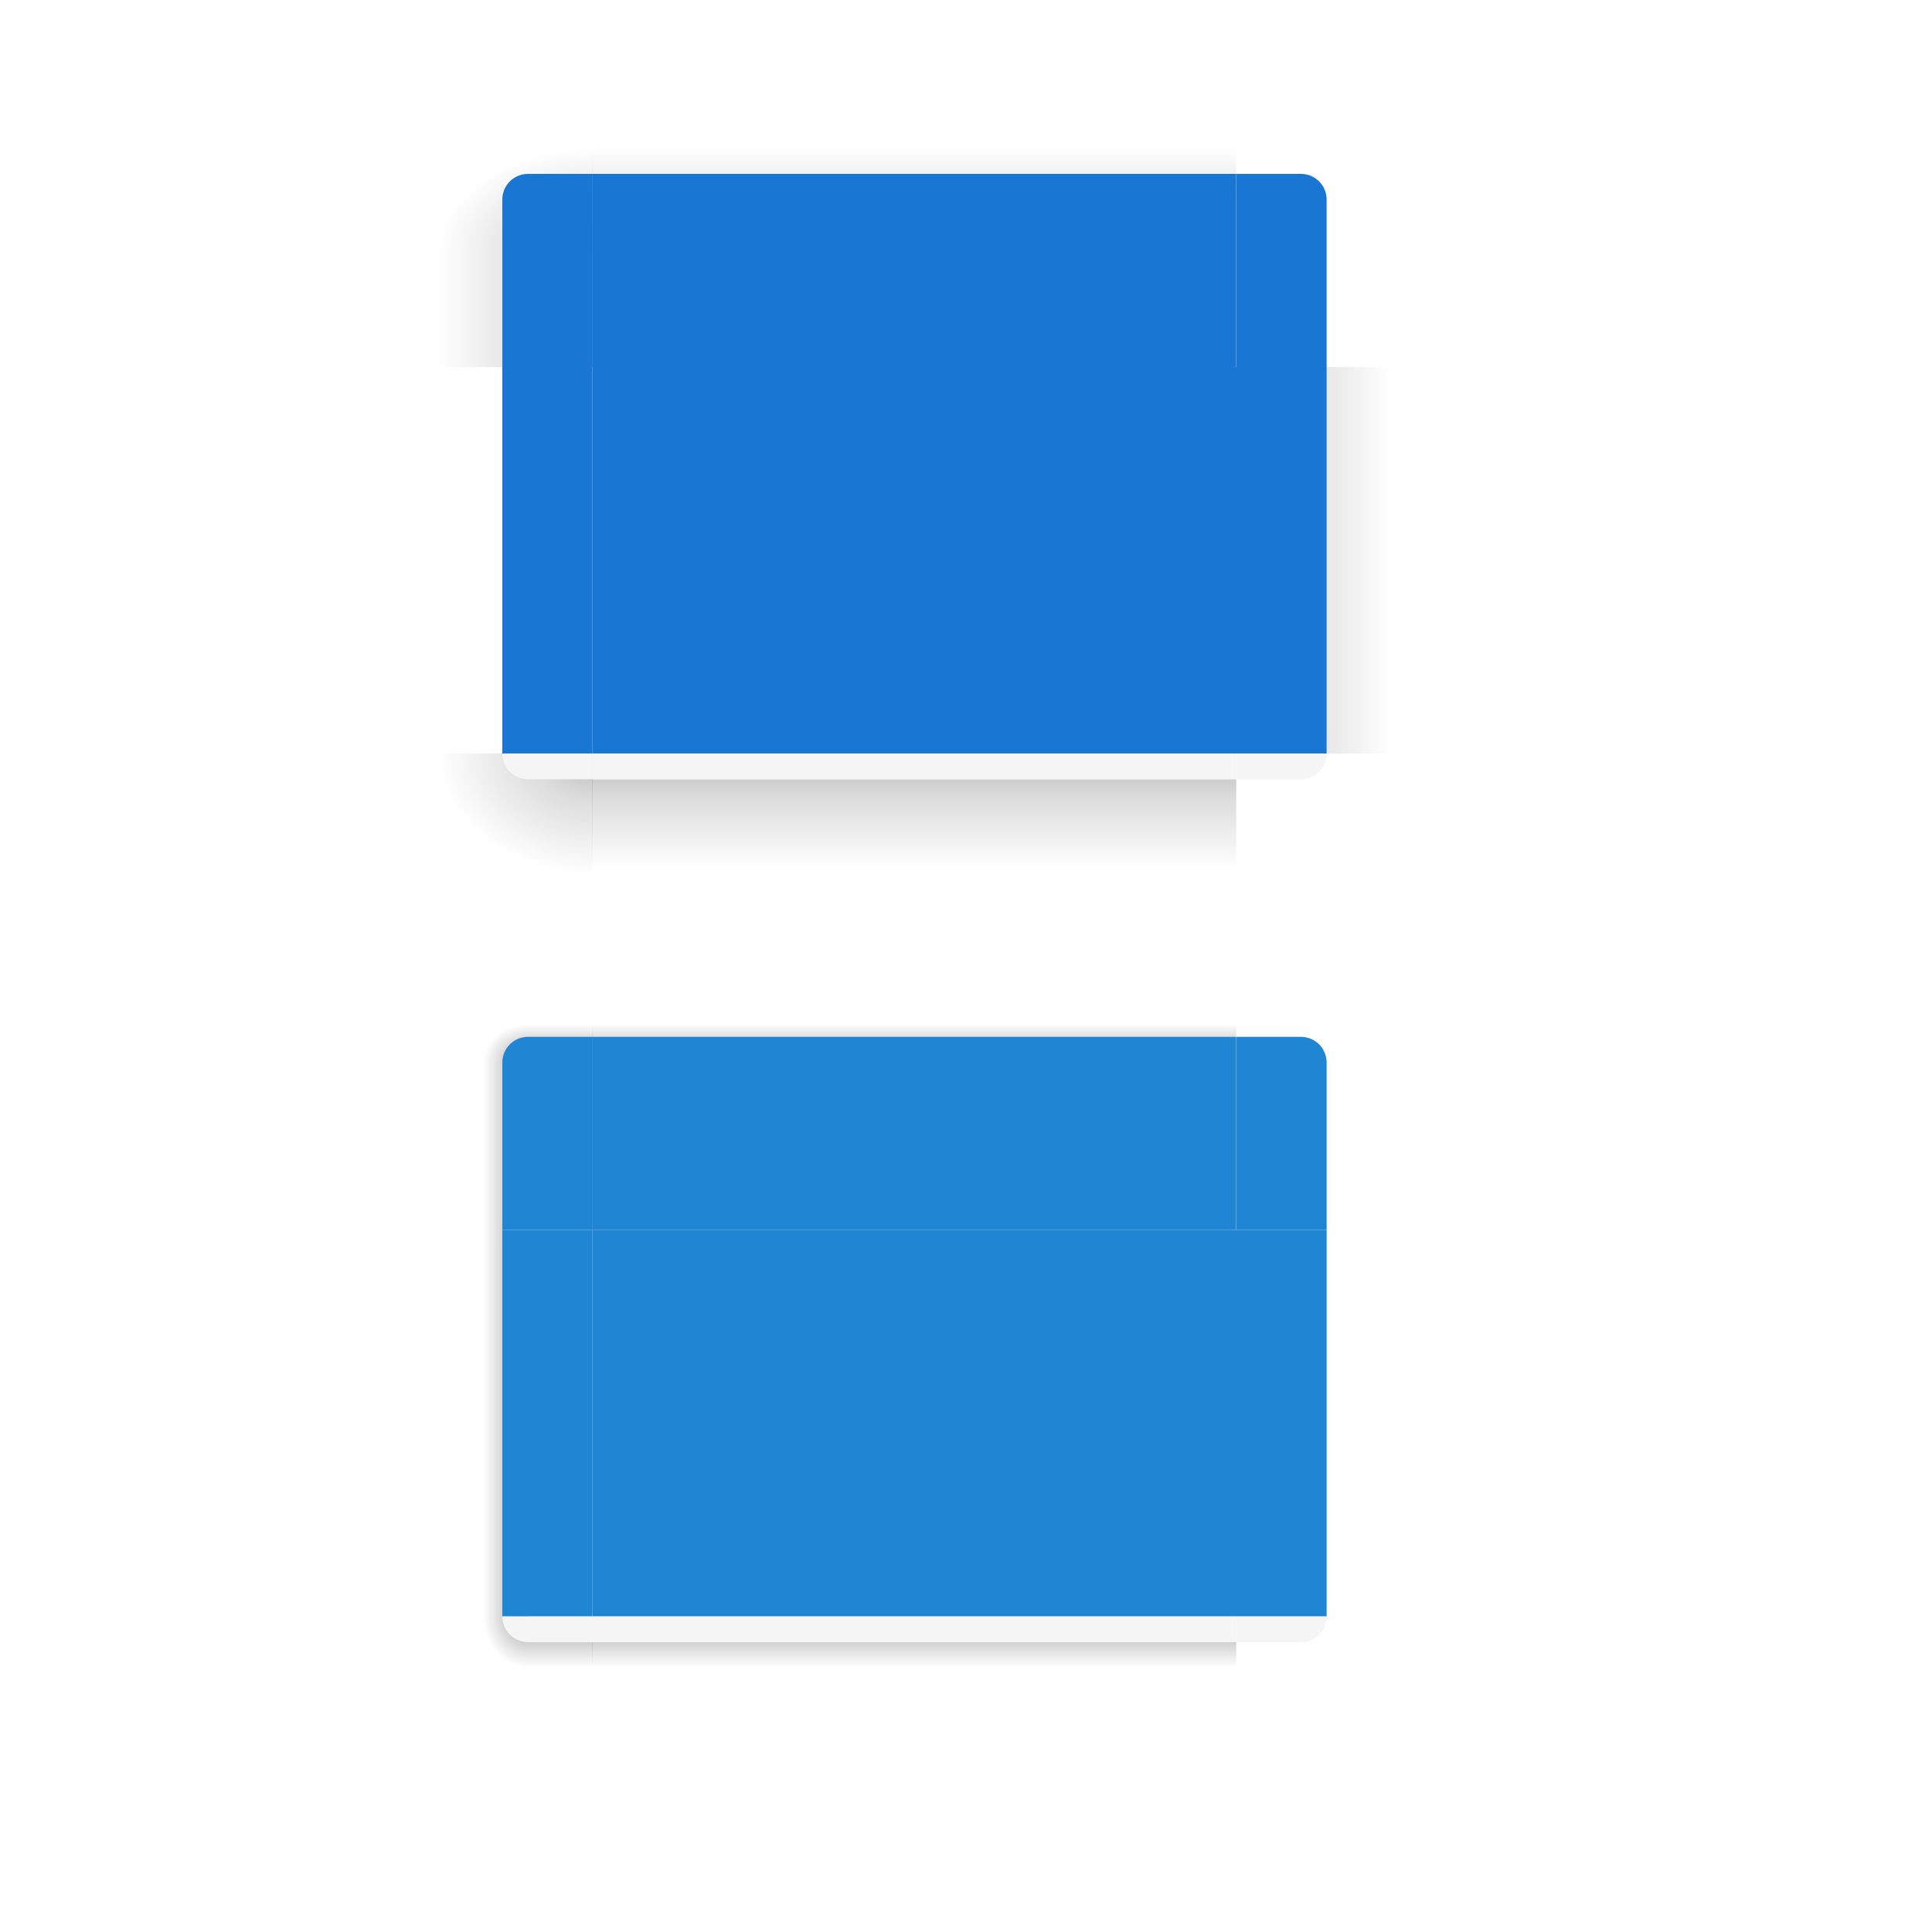 <?xml version="1.0" encoding="UTF-8" standalone="no"?>
<svg
   xmlns:dc="http://purl.org/dc/elements/1.1/"
   xmlns:cc="http://creativecommons.org/ns#"
   xmlns:rdf="http://www.w3.org/1999/02/22-rdf-syntax-ns#"
   xmlns:svg="http://www.w3.org/2000/svg"
   xmlns="http://www.w3.org/2000/svg"
   xmlns:xlink="http://www.w3.org/1999/xlink"
   xmlns:sodipodi="http://sodipodi.sourceforge.net/DTD/sodipodi-0.dtd"
   xmlns:inkscape="http://www.inkscape.org/namespaces/inkscape"
   inkscape:version="1.0beta2 (2b71d25, 2019-12-03)"
   sodipodi:docname="decoration.svg"
   viewBox="0 0 300 300"
   version="1.1"
   height="300"
   width="300"
   id="svg4198">
  <sodipodi:namedview
     inkscape:document-rotation="0"
     inkscape:snap-nodes="true"
     inkscape:guide-bbox="true"
     showguides="true"
     inkscape:snap-intersection-paths="true"
     inkscape:object-paths="true"
     inkscape:snap-bbox-edge-midpoints="true"
     inkscape:bbox-nodes="true"
     inkscape:snap-bbox="true"
     inkscape:current-layer="decoration-inactive-top"
     inkscape:window-maximized="1"
     inkscape:window-y="0"
     inkscape:window-x="0"
     inkscape:cy="196.04456"
     inkscape:cx="195.0455"
     inkscape:zoom="2"
     showgrid="false"
     id="namedview57"
     inkscape:window-height="696"
     inkscape:window-width="1024"
     inkscape:pageshadow="2"
     inkscape:pageopacity="0"
     guidetolerance="10"
     gridtolerance="10"
     objecttolerance="10"
     borderopacity="1"
     bordercolor="#ffffff"
     pagecolor="#646464">
    <inkscape:grid
       empopacity="0.251"
       empcolor="#ff7cd6"
       opacity="0.125"
       color="#9797ff"
       id="grid864"
       type="xygrid" />
  </sodipodi:namedview>
  <defs
     id="defs4200">
    <linearGradient
       id="linearGradient5880"
       inkscape:collect="always">
      <stop
         id="stop5874"
         offset="0"
         style="stop-color:#000000;stop-opacity:0.28" />
      <stop
         style="stop-color:#000000;stop-opacity:0.137"
         offset="0.389"
         id="stop5876" />
      <stop
         id="stop5878"
         offset="1"
         style="stop-color:#000000;stop-opacity:0;" />
    </linearGradient>
    <linearGradient
       inkscape:collect="always"
       id="shadow-active">
      <stop
         style="stop-color:#000000;stop-opacity:0.28"
         offset="0"
         id="stop5382" />
      <stop
         id="stop5384"
         offset="0.375"
         style="stop-color:#000000;stop-opacity:0.137" />
      <stop
         style="stop-color:#000000;stop-opacity:0;"
         offset="1"
         id="stop5386" />
    </linearGradient>
    <linearGradient
       inkscape:collect="always"
       id="shadow-inactive">
      <stop
         style="stop-color:#000000;stop-opacity:0.588"
         offset="0"
         id="stop6063" />
      <stop
         id="stop6065"
         offset="0.75"
         style="stop-color:#000000;stop-opacity:0.137" />
      <stop
         style="stop-color:#000000;stop-opacity:0;"
         offset="1"
         id="stop6067" />
    </linearGradient>
    <linearGradient
       y2="95"
       x2="237"
       y1="95"
       x1="253"
       gradientTransform="matrix(1,0,0,6,0,-435)"
       gradientUnits="userSpaceOnUse"
       id="linearGradient1020"
       xlink:href="#shadow-active"
       inkscape:collect="always" />
    <linearGradient
       y2="95"
       x2="235.75"
       y1="95"
       x1="242.5"
       gradientTransform="matrix(2.667,0,0,6,-391.667,-435)"
       gradientUnits="userSpaceOnUse"
       id="linearGradient1030"
       xlink:href="#linearGradient5880"
       inkscape:collect="always" />
    <linearGradient
       y2="95"
       x2="239"
       y1="95"
       x1="245"
       gradientTransform="matrix(1,0,0,6,0,-435)"
       gradientUnits="userSpaceOnUse"
       id="linearGradient2080"
       xlink:href="#shadow-inactive"
       inkscape:collect="always" />
    <linearGradient
       y2="95"
       x2="239.5"
       y1="95"
       x1="242.5"
       gradientTransform="matrix(2.667,0,0,6,-391.667,-435)"
       gradientUnits="userSpaceOnUse"
       id="linearGradient2084"
       xlink:href="#shadow-inactive"
       inkscape:collect="always" />
    <radialGradient
       r="10"
       fy="103.434"
       fx="259.841"
       cy="103.434"
       cx="259.841"
       gradientTransform="matrix(8.0213414e-7,-1.867,2.4,1.606455e-6,6.758,585.037)"
       gradientUnits="userSpaceOnUse"
       id="radialGradient1266"
       xlink:href="#shadow-active"
       inkscape:collect="always" />
    <linearGradient
       y2="95"
       x2="236"
       y1="95"
       x1="248"
       gradientTransform="matrix(2,0,0,6,-241,-435)"
       gradientUnits="userSpaceOnUse"
       id="linearGradient1494"
       xlink:href="#shadow-active"
       inkscape:collect="always" />
    <linearGradient
       y2="94.333"
       x2="236"
       y1="94.333"
       x1="248"
       gradientTransform="matrix(2,0,0,0.692,-241,35.692)"
       gradientUnits="userSpaceOnUse"
       id="linearGradient2274"
       xlink:href="#shadow-active"
       inkscape:collect="always" />
    <radialGradient
       r="10"
       fy="93.333"
       fx="262.222"
       cy="93.333"
       cx="262.222"
       gradientTransform="matrix(6.8281189e-7,-1.6,2.4,1.0242172e-6,-132,458.556)"
       gradientUnits="userSpaceOnUse"
       id="radialGradient2494"
       xlink:href="#shadow-active"
       inkscape:collect="always" />
    <radialGradient
       r="10"
       fy="93.333"
       fx="265"
       cy="93.333"
       cx="265"
       gradientTransform="matrix(-6.5250903e-7,-0.8,0.7,-5.7094693e-7,179.667,312)"
       gradientUnits="userSpaceOnUse"
       id="radialGradient2498"
       xlink:href="#shadow-inactive"
       inkscape:collect="always" />
    <linearGradient
       y2="95"
       x2="237"
       y1="95"
       x1="245"
       gradientTransform="translate(-145,-345)"
       gradientUnits="userSpaceOnUse"
       id="linearGradient2500"
       xlink:href="#shadow-inactive"
       inkscape:collect="always" />
    <linearGradient
       y2="95"
       x2="238"
       y1="95"
       x1="245"
       gradientTransform="matrix(1,0,0,6,0,-435)"
       gradientUnits="userSpaceOnUse"
       id="linearGradient2502"
       xlink:href="#shadow-inactive"
       inkscape:collect="always" />
    <radialGradient
       r="10"
       fy="93.333"
       fx="265"
       cy="93.333"
       cx="265"
       gradientTransform="matrix(-1.6013047e-6,-0.6,0.7,-1.8681924e-6,179.667,249)"
       gradientUnits="userSpaceOnUse"
       id="radialGradient2504"
       xlink:href="#shadow-inactive"
       inkscape:collect="always" />
    <linearGradient
       y2="95"
       x2="238"
       y1="95"
       x1="245"
       gradientUnits="userSpaceOnUse"
       id="linearGradient2506"
       xlink:href="#shadow-inactive"
       inkscape:collect="always" />
    <linearGradient
       y2="95"
       x2="239"
       y1="95"
       x1="245"
       gradientTransform="translate(-155,-345)"
       gradientUnits="userSpaceOnUse"
       id="linearGradient2508"
       xlink:href="#shadow-inactive"
       inkscape:collect="always" />
  </defs>
  <use
     height="100%"
     width="100%"
     transform="matrix(-1,0,0,1,284,0)"
     id="decoration-right"
     xlink:href="#decoration-left"
     y="0"
     x="0" />
  <g
     transform="translate(-163,-59)"
     id="decoration-topleft">
    <rect
       style="opacity:0;fill:#000000;fill-opacity:1;stroke:none;stroke-width:1.461;stroke-linecap:round;stroke-linejoin:round;stroke-miterlimit:4;stroke-dasharray:none;stroke-opacity:1;paint-order:stroke fill markers"
       id="rect866"
       width="20"
       height="20"
       x="235"
       y="80" />
    <path
       sodipodi:nodetypes="ccccc"
       inkscape:connector-curvature="0"
       id="rect875"
       transform="translate(163,59)"
       d="M 66,21 V 39 H 92 V 21 Z"
       style="opacity:1;fill:url(#radialGradient2494);fill-opacity:1;stroke:none;stroke-width:2.921;stroke-linecap:round;stroke-linejoin:round;stroke-miterlimit:4;stroke-dasharray:none;stroke-opacity:1;paint-order:stroke fill markers" />
    <path
       sodipodi:nodetypes="sscccs"
       inkscape:connector-curvature="0"
       style="opacity:1;fill:#1976d2;fill-opacity:1;stroke:none;stroke-width:1.972;stroke-linecap:round;stroke-linejoin:round;stroke-miterlimit:4;stroke-dasharray:none;stroke-opacity:1;paint-order:stroke fill markers"
       d="m 245,86 c -2.216,0 -4,1.784 -4,4 v 26 h 14 V 86 Z"
       id="rect868" />
    <rect
       style="opacity:1;fill:url(#linearGradient2274);fill-opacity:1;stroke:none;stroke-width:2.353;stroke-linecap:round;stroke-linejoin:round;stroke-miterlimit:4;stroke-dasharray:none;stroke-opacity:1;paint-order:stroke fill markers"
       id="rect887"
       width="12"
       height="18"
       x="229"
       y="98" />
  </g>
  <g
     transform="translate(-163,-48)"
     id="decoration-left">
    <rect
       style="opacity:0;fill:#000000;fill-opacity:1;stroke:none;stroke-width:2.191;stroke-linecap:round;stroke-linejoin:round;stroke-miterlimit:4;stroke-dasharray:none;stroke-opacity:1;paint-order:stroke fill markers"
       id="rect919"
       width="20"
       height="60"
       x="235"
       y="105" />
    <rect
       y="105"
       x="229"
       height="60"
       width="12"
       id="rect929"
       style="opacity:1;fill:url(#linearGradient1494);fill-opacity:1;stroke:none;stroke-width:6.928;stroke-linecap:round;stroke-linejoin:round;stroke-miterlimit:4;stroke-dasharray:none;stroke-opacity:1;paint-order:stroke fill markers" />
    <rect
       y="105"
       x="241"
       height="60"
       width="14"
       id="rect921"
       style="opacity:1;fill:#1976d2;fill-opacity:1;stroke:none;stroke-width:1.833;stroke-linecap:round;stroke-linejoin:round;stroke-miterlimit:4;stroke-dasharray:none;stroke-opacity:1;paint-order:stroke fill markers" />
  </g>
  <g
     transform="matrix(0,1,-1.667,0,367,-214)"
     id="decoration-top">
    <rect
       y="105"
       x="235"
       height="60"
       width="20"
       id="rect1012"
       style="opacity:0;fill:#000000;fill-opacity:1;stroke:none;stroke-width:2.191;stroke-linecap:round;stroke-linejoin:round;stroke-miterlimit:4;stroke-dasharray:none;stroke-opacity:1;paint-order:stroke fill markers" />
    <rect
       style="opacity:1;fill:url(#linearGradient1020);fill-opacity:1;stroke:none;stroke-width:4.899;stroke-linecap:round;stroke-linejoin:round;stroke-miterlimit:4;stroke-dasharray:none;stroke-opacity:1;paint-order:stroke fill markers"
       id="rect1016"
       width="6"
       height="60"
       x="235"
       y="105" />
    <rect
       style="opacity:1;fill:#1976d2;fill-opacity:1;stroke:none;stroke-width:1.833;stroke-linecap:round;stroke-linejoin:round;stroke-miterlimit:4;stroke-dasharray:none;stroke-opacity:1;paint-order:stroke fill markers"
       id="rect1014"
       width="30"
       height="60"
       x="241"
       y="105" />
  </g>
  <use
     height="100%"
     width="100%"
     transform="matrix(-1,0,0,1,284,0)"
     id="use953"
     xlink:href="#g917"
     y="0"
     x="0" />
  <use
     height="100%"
     width="100%"
     transform="matrix(-1,0,0,1,284,0)"
     id="use955"
     xlink:href="#g949"
     y="0"
     x="0" />
  <rect
     y="57"
     x="92"
     height="60"
     width="100"
     id="decoration-center"
     style="opacity:1;fill:#1976d2;fill-opacity:1;stroke:none;stroke-width:2;stroke-linecap:round;stroke-linejoin:round;stroke-miterlimit:4;stroke-dasharray:none;stroke-opacity:1;paint-order:stroke fill markers" />
  <g
     transform="matrix(1,0,0,-1,-163,217)"
     id="decoration-bottomleft">
    <rect
       y="80"
       x="235"
       height="20"
       width="20"
       id="rect959"
       style="opacity:0;fill:#000000;fill-opacity:1;stroke:none;stroke-width:1.461;stroke-linecap:round;stroke-linejoin:round;stroke-miterlimit:4;stroke-dasharray:none;stroke-opacity:1;paint-order:stroke fill markers" />
    <path
       sodipodi:nodetypes="ccccccc"
       inkscape:connector-curvature="0"
       id="path961"
       d="M 229,100 V 80 h 16 3 7 v 20 z"
       style="opacity:1;fill:url(#radialGradient1266);fill-opacity:1;stroke:none;stroke-width:1.193;stroke-linecap:round;stroke-linejoin:round;stroke-miterlimit:4;stroke-dasharray:none;stroke-opacity:1;paint-order:stroke fill markers" />
    <path
       inkscape:connector-curvature="0"
       id="path963"
       transform="matrix(1,0,0,-1,163,227)"
       d="m 78,127 c 0,2.216 1.784,4 4,4 h 10 v -4 z"
       style="opacity:1;fill:#f5f5f5;fill-opacity:1;stroke:none;stroke-width:1.972;stroke-linecap:round;stroke-linejoin:round;stroke-miterlimit:4;stroke-dasharray:none;stroke-opacity:1;paint-order:stroke fill markers" />
  </g>
  <g
     id="decoration-bottom"
     transform="matrix(0,-1,-1.667,0,367,372)">
    <rect
       style="opacity:0;fill:#000000;fill-opacity:1;stroke:none;stroke-width:2.191;stroke-linecap:round;stroke-linejoin:round;stroke-miterlimit:4;stroke-dasharray:none;stroke-opacity:1;paint-order:stroke fill markers"
       id="rect1022"
       width="20"
       height="60"
       x="235"
       y="105" />
    <rect
       y="105"
       x="235"
       height="60"
       width="16"
       id="rect1026"
       style="opacity:1;fill:url(#linearGradient1030);fill-opacity:1;stroke:none;stroke-width:8;stroke-linecap:round;stroke-linejoin:round;stroke-miterlimit:4;stroke-dasharray:none;stroke-opacity:1;paint-order:stroke fill markers" />
    <rect
       y="105"
       x="251"
       height="60"
       width="4"
       id="rect1024"
       style="opacity:1;fill:#f5f5f5;fill-opacity:1;stroke:none;stroke-width:1.833;stroke-linecap:round;stroke-linejoin:round;stroke-miterlimit:4;stroke-dasharray:none;stroke-opacity:1;paint-order:stroke fill markers" />
  </g>
  <use
     height="100%"
     width="100%"
     transform="matrix(-1,0,0,1,284,0)"
     id="use1040"
     xlink:href="#g969"
     y="0"
     x="0" />
  <use
     height="100%"
     width="100%"
     transform="matrix(-1,0,0,1,284,0)"
     id="decoration-topright"
     xlink:href="#decoration-topleft"
     y="0"
     x="0" />
  <use
     height="100%"
     width="100%"
     transform="matrix(-1,0,0,1,284,0)"
     id="decoration-bottomright"
     xlink:href="#decoration-bottomleft"
     y="0"
     x="0" />
  <g
     transform="translate(-163,75)"
     id="decoration-inactive-topleft">
    <rect
       style="opacity:0;fill:#000000;fill-opacity:1;stroke:none;stroke-width:1.461;stroke-linecap:round;stroke-linejoin:round;stroke-miterlimit:4;stroke-dasharray:none;stroke-opacity:1;paint-order:stroke fill markers"
       id="rect866-9"
       width="20"
       height="20"
       x="235"
       y="80" />
    <path
       sodipodi:nodetypes="ccccc"
       inkscape:connector-curvature="0"
       style="opacity:0.65;fill:url(#radialGradient2504);fill-opacity:1;stroke:none;stroke-width:1.461;stroke-linecap:round;stroke-linejoin:round;stroke-miterlimit:4;stroke-dasharray:none;stroke-opacity:1;paint-order:stroke fill markers"
       d="m 229,80 v 10 h 16 V 80 Z"
       id="rect875-8" />
    <path
       sodipodi:nodetypes="sscccs"
       inkscape:connector-curvature="0"
       style="opacity:1;fill:#1982d2;fill-opacity:1;stroke:none;stroke-width:1.972;stroke-linecap:round;stroke-linejoin:round;stroke-miterlimit:4;stroke-dasharray:none;stroke-opacity:1;paint-order:stroke fill markers"
       d="m 245,86 c -2.216,0 -4,1.784 -4,4 v 26 h 14 V 86 Z"
       id="rect868-9" />
    <rect
       style="opacity:0.65;fill:url(#linearGradient2506);fill-opacity:1;stroke:none;stroke-width:2;stroke-linecap:round;stroke-linejoin:round;stroke-miterlimit:4;stroke-dasharray:none;stroke-opacity:1;paint-order:stroke fill markers"
       id="rect887-3"
       width="12"
       height="26"
       x="229"
       y="90" />
    <rect
       y="-255"
       x="80"
       height="10"
       width="6"
       id="rect908-7"
       style="opacity:0.65;fill:url(#linearGradient2508);fill-opacity:1;stroke:none;stroke-width:2;stroke-linecap:round;stroke-linejoin:round;stroke-miterlimit:4;stroke-dasharray:none;stroke-opacity:1;paint-order:stroke fill markers"
       transform="rotate(90)" />
    <path
       id="path992"
       d="m 245,86 c -2.216,0 -4,1.784 -4,4 v 26 h 14 V 86 Z"
       style="opacity:0.1;fill:#ffffff;fill-opacity:0.35;stroke:none;stroke-width:1.972;stroke-linecap:round;stroke-linejoin:round;stroke-miterlimit:4;stroke-dasharray:none;stroke-opacity:1;paint-order:stroke fill markers"
       inkscape:connector-curvature="0"
       sodipodi:nodetypes="sscccs" />
  </g>
  <g
     transform="translate(-163,86)"
     id="decoration-inactive-left">
    <rect
       style="opacity:0;fill:#000000;fill-opacity:1;stroke:none;stroke-width:2.191;stroke-linecap:round;stroke-linejoin:round;stroke-miterlimit:4;stroke-dasharray:none;stroke-opacity:1;paint-order:stroke fill markers"
       id="rect919-1"
       width="20"
       height="60"
       x="235"
       y="105" />
    <rect
       y="105"
       x="229"
       height="60"
       width="12"
       id="rect929-1"
       style="opacity:0.65;fill:url(#linearGradient2502);fill-opacity:1;stroke:none;stroke-width:4.899;stroke-linecap:round;stroke-linejoin:round;stroke-miterlimit:4;stroke-dasharray:none;stroke-opacity:1;paint-order:stroke fill markers" />
    <rect
       y="105"
       x="241"
       height="60"
       width="14"
       id="rect921-9"
       style="opacity:1;fill:#1982d2;fill-opacity:1;stroke:none;stroke-width:1.833;stroke-linecap:round;stroke-linejoin:round;stroke-miterlimit:4;stroke-dasharray:none;stroke-opacity:1;paint-order:stroke fill markers" />
    <rect
       style="opacity:0.1;fill:#ffffff;fill-opacity:0.349;stroke:none;stroke-width:1.833;stroke-linecap:round;stroke-linejoin:round;stroke-miterlimit:4;stroke-dasharray:none;stroke-opacity:1;paint-order:stroke fill markers"
       id="rect900"
       width="14"
       height="60"
       x="241"
       y="105" />
  </g>
  <g
     transform="matrix(0,1,-1.667,0,367,-80)"
     id="decoration-inactive-top">
    <rect
       y="105"
       x="235"
       height="60"
       width="20"
       id="rect1012-5"
       style="opacity:0;fill:#000000;fill-opacity:1;stroke:none;stroke-width:2.191;stroke-linecap:round;stroke-linejoin:round;stroke-miterlimit:4;stroke-dasharray:none;stroke-opacity:1;paint-order:stroke fill markers" />
    <rect
       style="opacity:0.65;fill:url(#linearGradient2080);fill-opacity:1;stroke:none;stroke-width:4.899;stroke-linecap:round;stroke-linejoin:round;stroke-miterlimit:4;stroke-dasharray:none;stroke-opacity:1;paint-order:stroke fill markers"
       id="rect1016-9"
       width="6"
       height="60"
       x="235"
       y="105" />
    <rect
       style="opacity:1;fill:#1982d2;fill-opacity:1;stroke:none;stroke-width:1.833;stroke-linecap:round;stroke-linejoin:round;stroke-miterlimit:4;stroke-dasharray:none;stroke-opacity:1;paint-order:stroke fill markers"
       id="rect1014-5"
       width="30"
       height="60"
       x="241"
       y="105" />
    <rect
       y="105"
       x="241"
       height="60"
       width="30"
       id="rect994"
       style="opacity:0.1;fill:#ffffff;fill-opacity:0.349;stroke:none;stroke-width:1.833;stroke-linecap:round;stroke-linejoin:round;stroke-miterlimit:4;stroke-dasharray:none;stroke-opacity:1;paint-order:stroke fill markers" />
  </g>
  <g
     id="decoration-inactive-center">
    <rect
       style="opacity:1;fill:#1982d2;fill-opacity:1;stroke:none;stroke-width:2;stroke-linecap:round;stroke-linejoin:round;stroke-miterlimit:4;stroke-dasharray:none;stroke-opacity:1;paint-order:stroke fill markers"
       id="decoration-inactive-center1"
       width="100"
       height="60"
       x="92"
       y="191" />
    <rect
       y="191"
       x="92"
       height="60"
       width="100"
       id="rect964"
       style="opacity:0.1;fill:#ffffff;fill-opacity:0.349;stroke:none;stroke-width:2;stroke-linecap:round;stroke-linejoin:round;stroke-miterlimit:4;stroke-dasharray:none;stroke-opacity:1;paint-order:stroke fill markers" />
  </g>
  <g
     transform="matrix(1,0,0,-1,-163,351)"
     id="decoration-inactive-bottomleft">
    <rect
       y="80"
       x="235"
       height="20"
       width="20"
       id="rect959-2"
       style="opacity:0;fill:#000000;fill-opacity:1;stroke:none;stroke-width:1.461;stroke-linecap:round;stroke-linejoin:round;stroke-miterlimit:4;stroke-dasharray:none;stroke-opacity:1;paint-order:stroke fill markers" />
    <path
       sodipodi:nodetypes="ccccc"
       inkscape:connector-curvature="0"
       id="path961-8"
       d="m 229,80 v 20 h 16 V 80 Z"
       style="opacity:0.65;fill:url(#radialGradient2498);fill-opacity:1;stroke:none;stroke-width:1.461;stroke-linecap:round;stroke-linejoin:round;stroke-miterlimit:4;stroke-dasharray:none;stroke-opacity:1;paint-order:stroke fill markers" />
    <path
       sodipodi:nodetypes="scccs"
       inkscape:connector-curvature="0"
       id="path963-9"
       d="m 245,96 c -2.216,0 -4,1.784 -4,4 h 14 v -4 z"
       style="opacity:1;fill:#f5f5f5;fill-opacity:1;stroke:none;stroke-width:1.972;stroke-linecap:round;stroke-linejoin:round;stroke-miterlimit:4;stroke-dasharray:none;stroke-opacity:1;paint-order:stroke fill markers" />
    <rect
       transform="rotate(90)"
       style="opacity:0.65;fill:url(#linearGradient2500);fill-opacity:1;stroke:none;stroke-width:2;stroke-linecap:round;stroke-linejoin:round;stroke-miterlimit:4;stroke-dasharray:none;stroke-opacity:1;paint-order:stroke fill markers"
       id="rect967-9"
       width="16"
       height="10"
       x="80"
       y="-255" />
  </g>
  <g
     id="decoration-inactive-bottom"
     transform="matrix(0,-1,-1.667,0,367,506)">
    <rect
       style="opacity:0;fill:#000000;fill-opacity:1;stroke:none;stroke-width:2.191;stroke-linecap:round;stroke-linejoin:round;stroke-miterlimit:4;stroke-dasharray:none;stroke-opacity:1;paint-order:stroke fill markers"
       id="rect1022-5"
       width="20"
       height="60"
       x="235"
       y="105" />
    <rect
       y="105"
       x="235"
       height="60"
       width="16"
       id="rect1026-9"
       style="opacity:0.65;fill:url(#linearGradient2084);fill-opacity:1;stroke:none;stroke-width:8;stroke-linecap:round;stroke-linejoin:round;stroke-miterlimit:4;stroke-dasharray:none;stroke-opacity:1;paint-order:stroke fill markers" />
    <rect
       y="105"
       x="251"
       height="60"
       width="4"
       id="rect1024-3"
       style="opacity:1;fill:#f5f5f5;fill-opacity:1;stroke:none;stroke-width:0.98;stroke-linecap:round;stroke-linejoin:round;stroke-miterlimit:4;stroke-dasharray:none;stroke-opacity:1;paint-order:stroke fill markers" />
  </g>
  <use
     height="100%"
     width="100%"
     transform="matrix(-1,0,0,1,284,1.39e-6)"
     id="decoration-inactive-topright"
     xlink:href="#decoration-inactive-topleft"
     y="0"
     x="0" />
  <use
     height="100%"
     width="100%"
     transform="matrix(-1,0,0,1,284,-4e-7)"
     id="decoration-inactive-right"
     xlink:href="#decoration-inactive-left"
     y="0"
     x="0" />
  <use
     height="100%"
     width="100%"
     transform="matrix(-1,0,0,1,284,-1.84e-5)"
     id="decoration-inactive-bottomright"
     xlink:href="#decoration-inactive-bottomleft"
     y="0"
     x="0" />
</svg>
